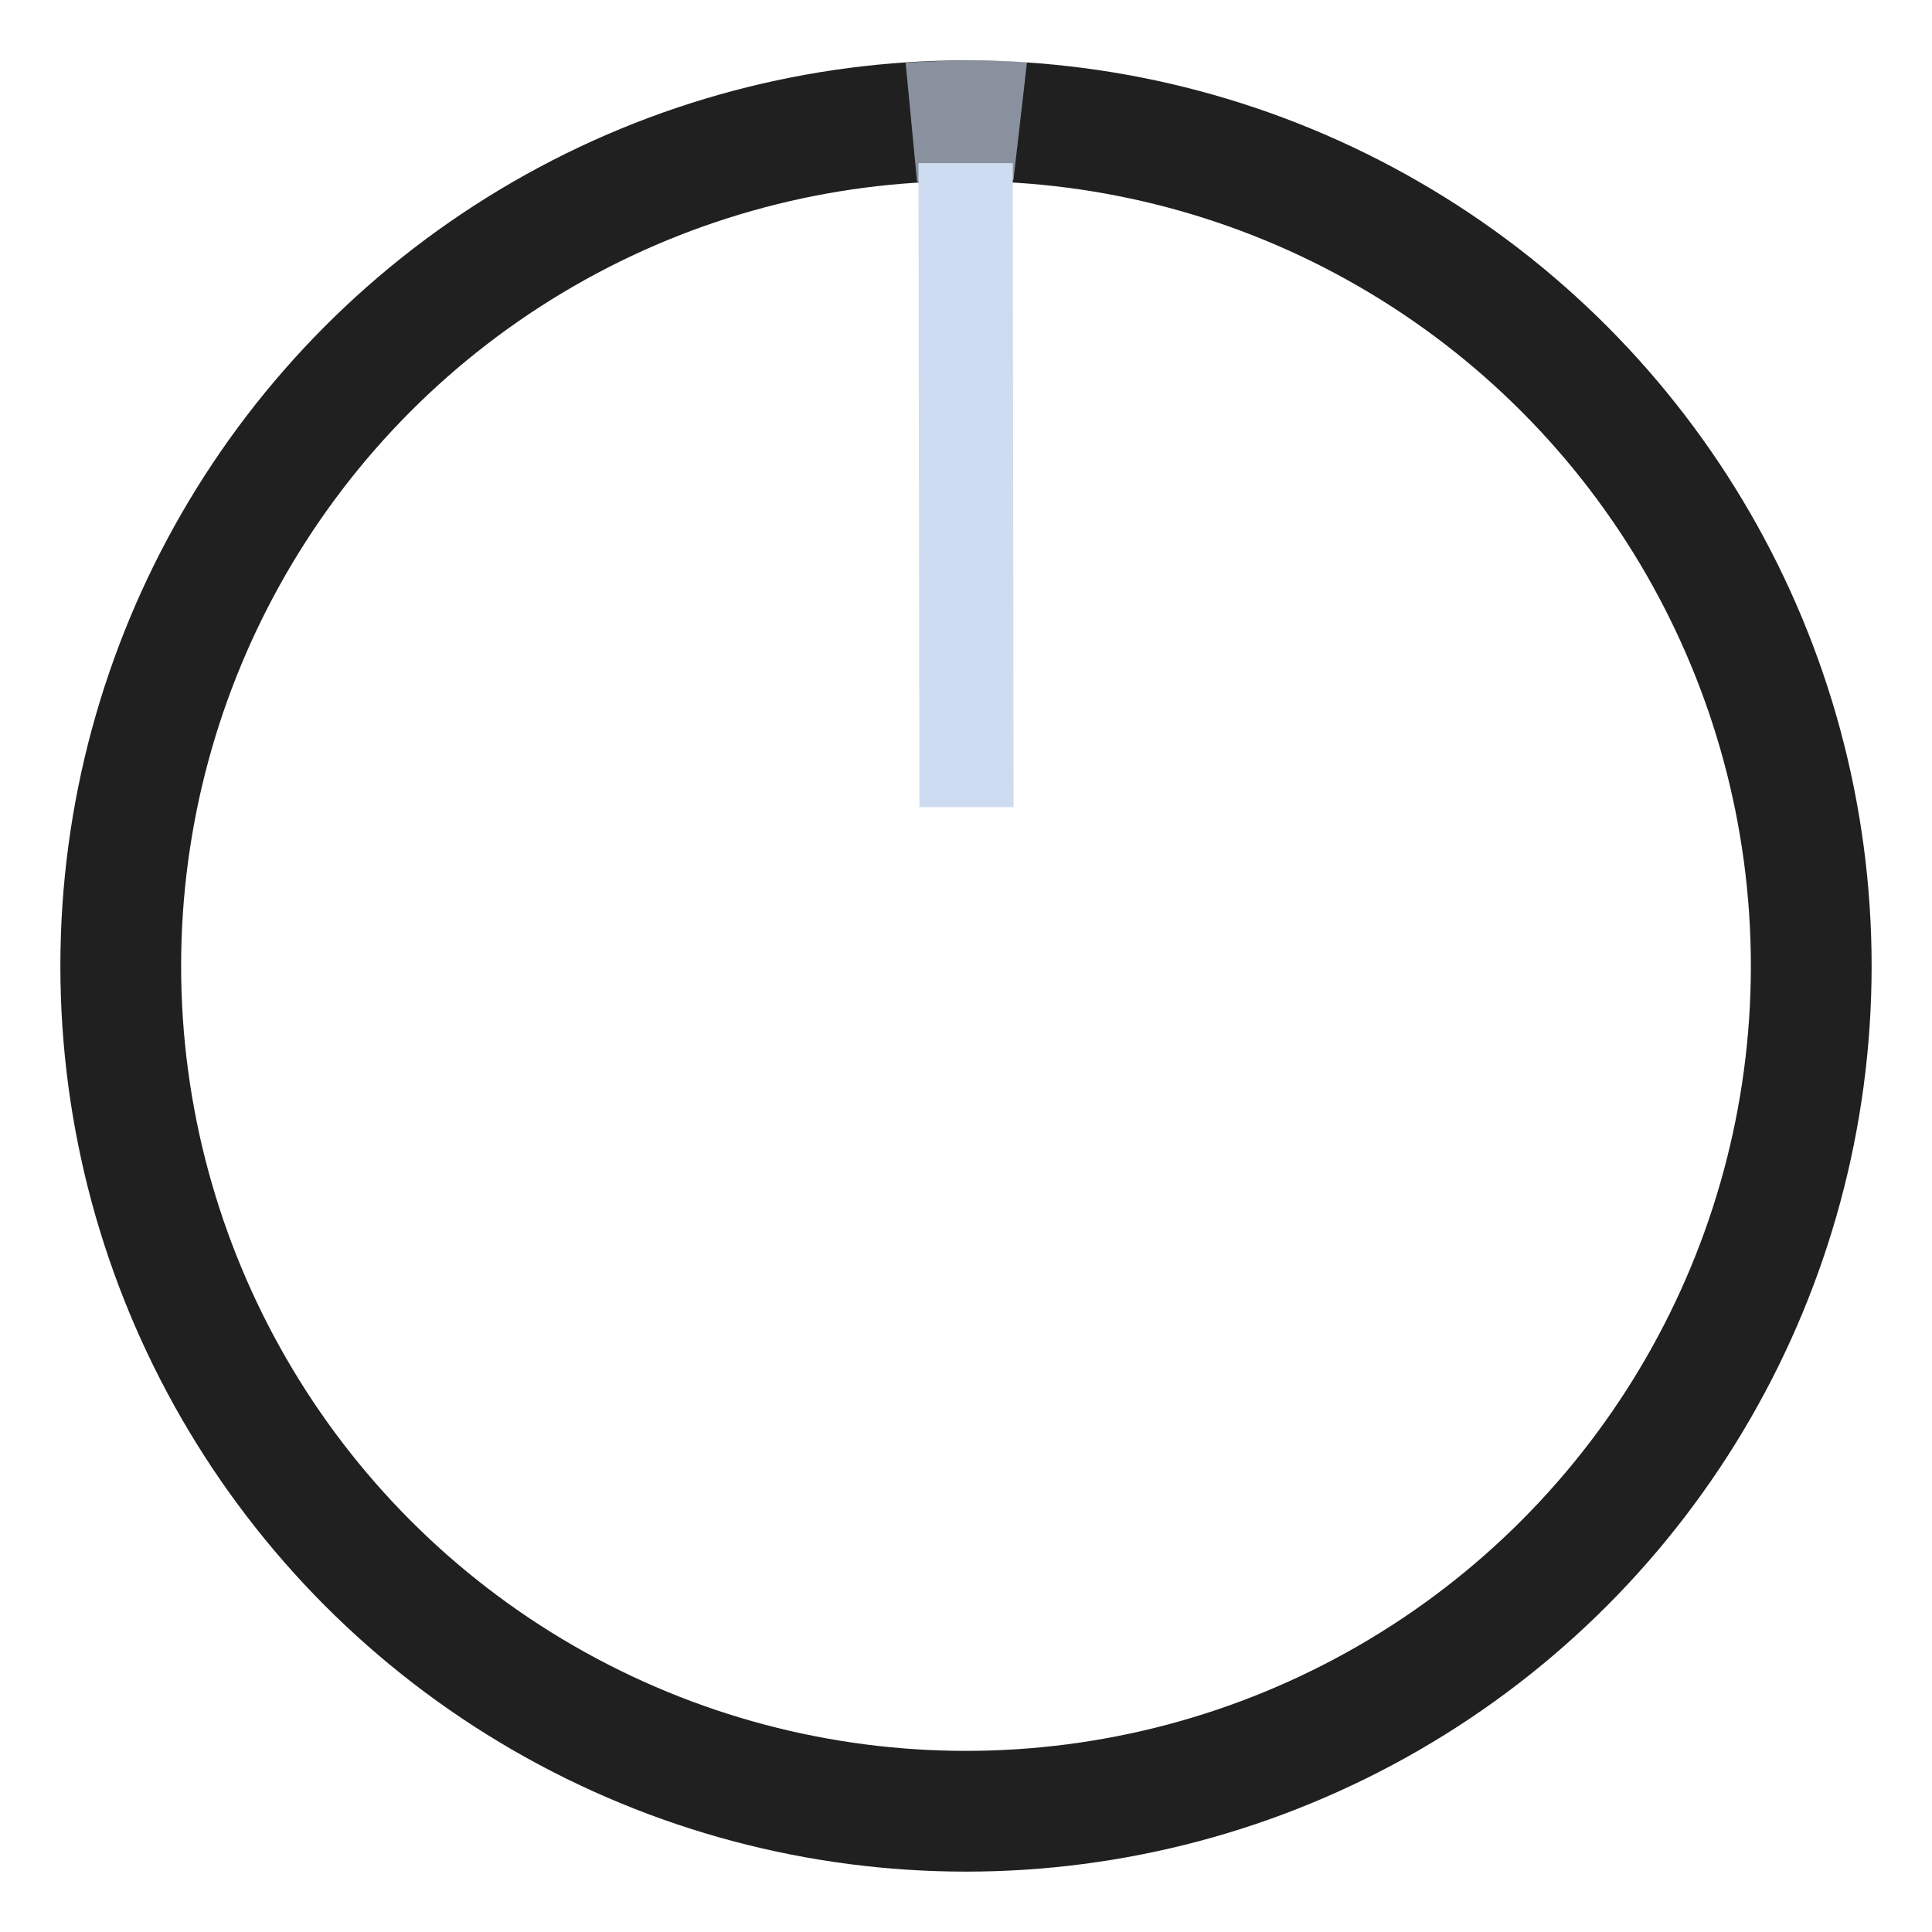 <?xml version="1.0" encoding="UTF-8" standalone="no"?>
<svg
   width="24" height="24"
   viewBox="0 0 24 24"
   version="1.1"
   xmlns="http://www.w3.org/2000/svg"
   xmlns:svg="http://www.w3.org/2000/svg">
  <circle style="fill:none;stroke:#202020;stroke-width:1.5;"
     cx="12" cy="12" r="10.5" />
  <path style="fill:#cedcf2;"
     d="m 11.41,2.027 0.011,8 h 1.17 l -0.01,-8 z" />
  <path style="opacity:0.6;fill:#cedcf2"
     d="m 11.25,0.779 0.142,1.48 c 0.154,-0.019 0.451,-0.059 0.613,-0.059 0.163,0 0.423,0.032 0.584,0.039 l 0.169,-1.469 c 0,0 -0.366,-0.021 -0.75,-0.019 -0.369,0.002 -0.758,0.028 -0.758,0.028 z" />
</svg>
